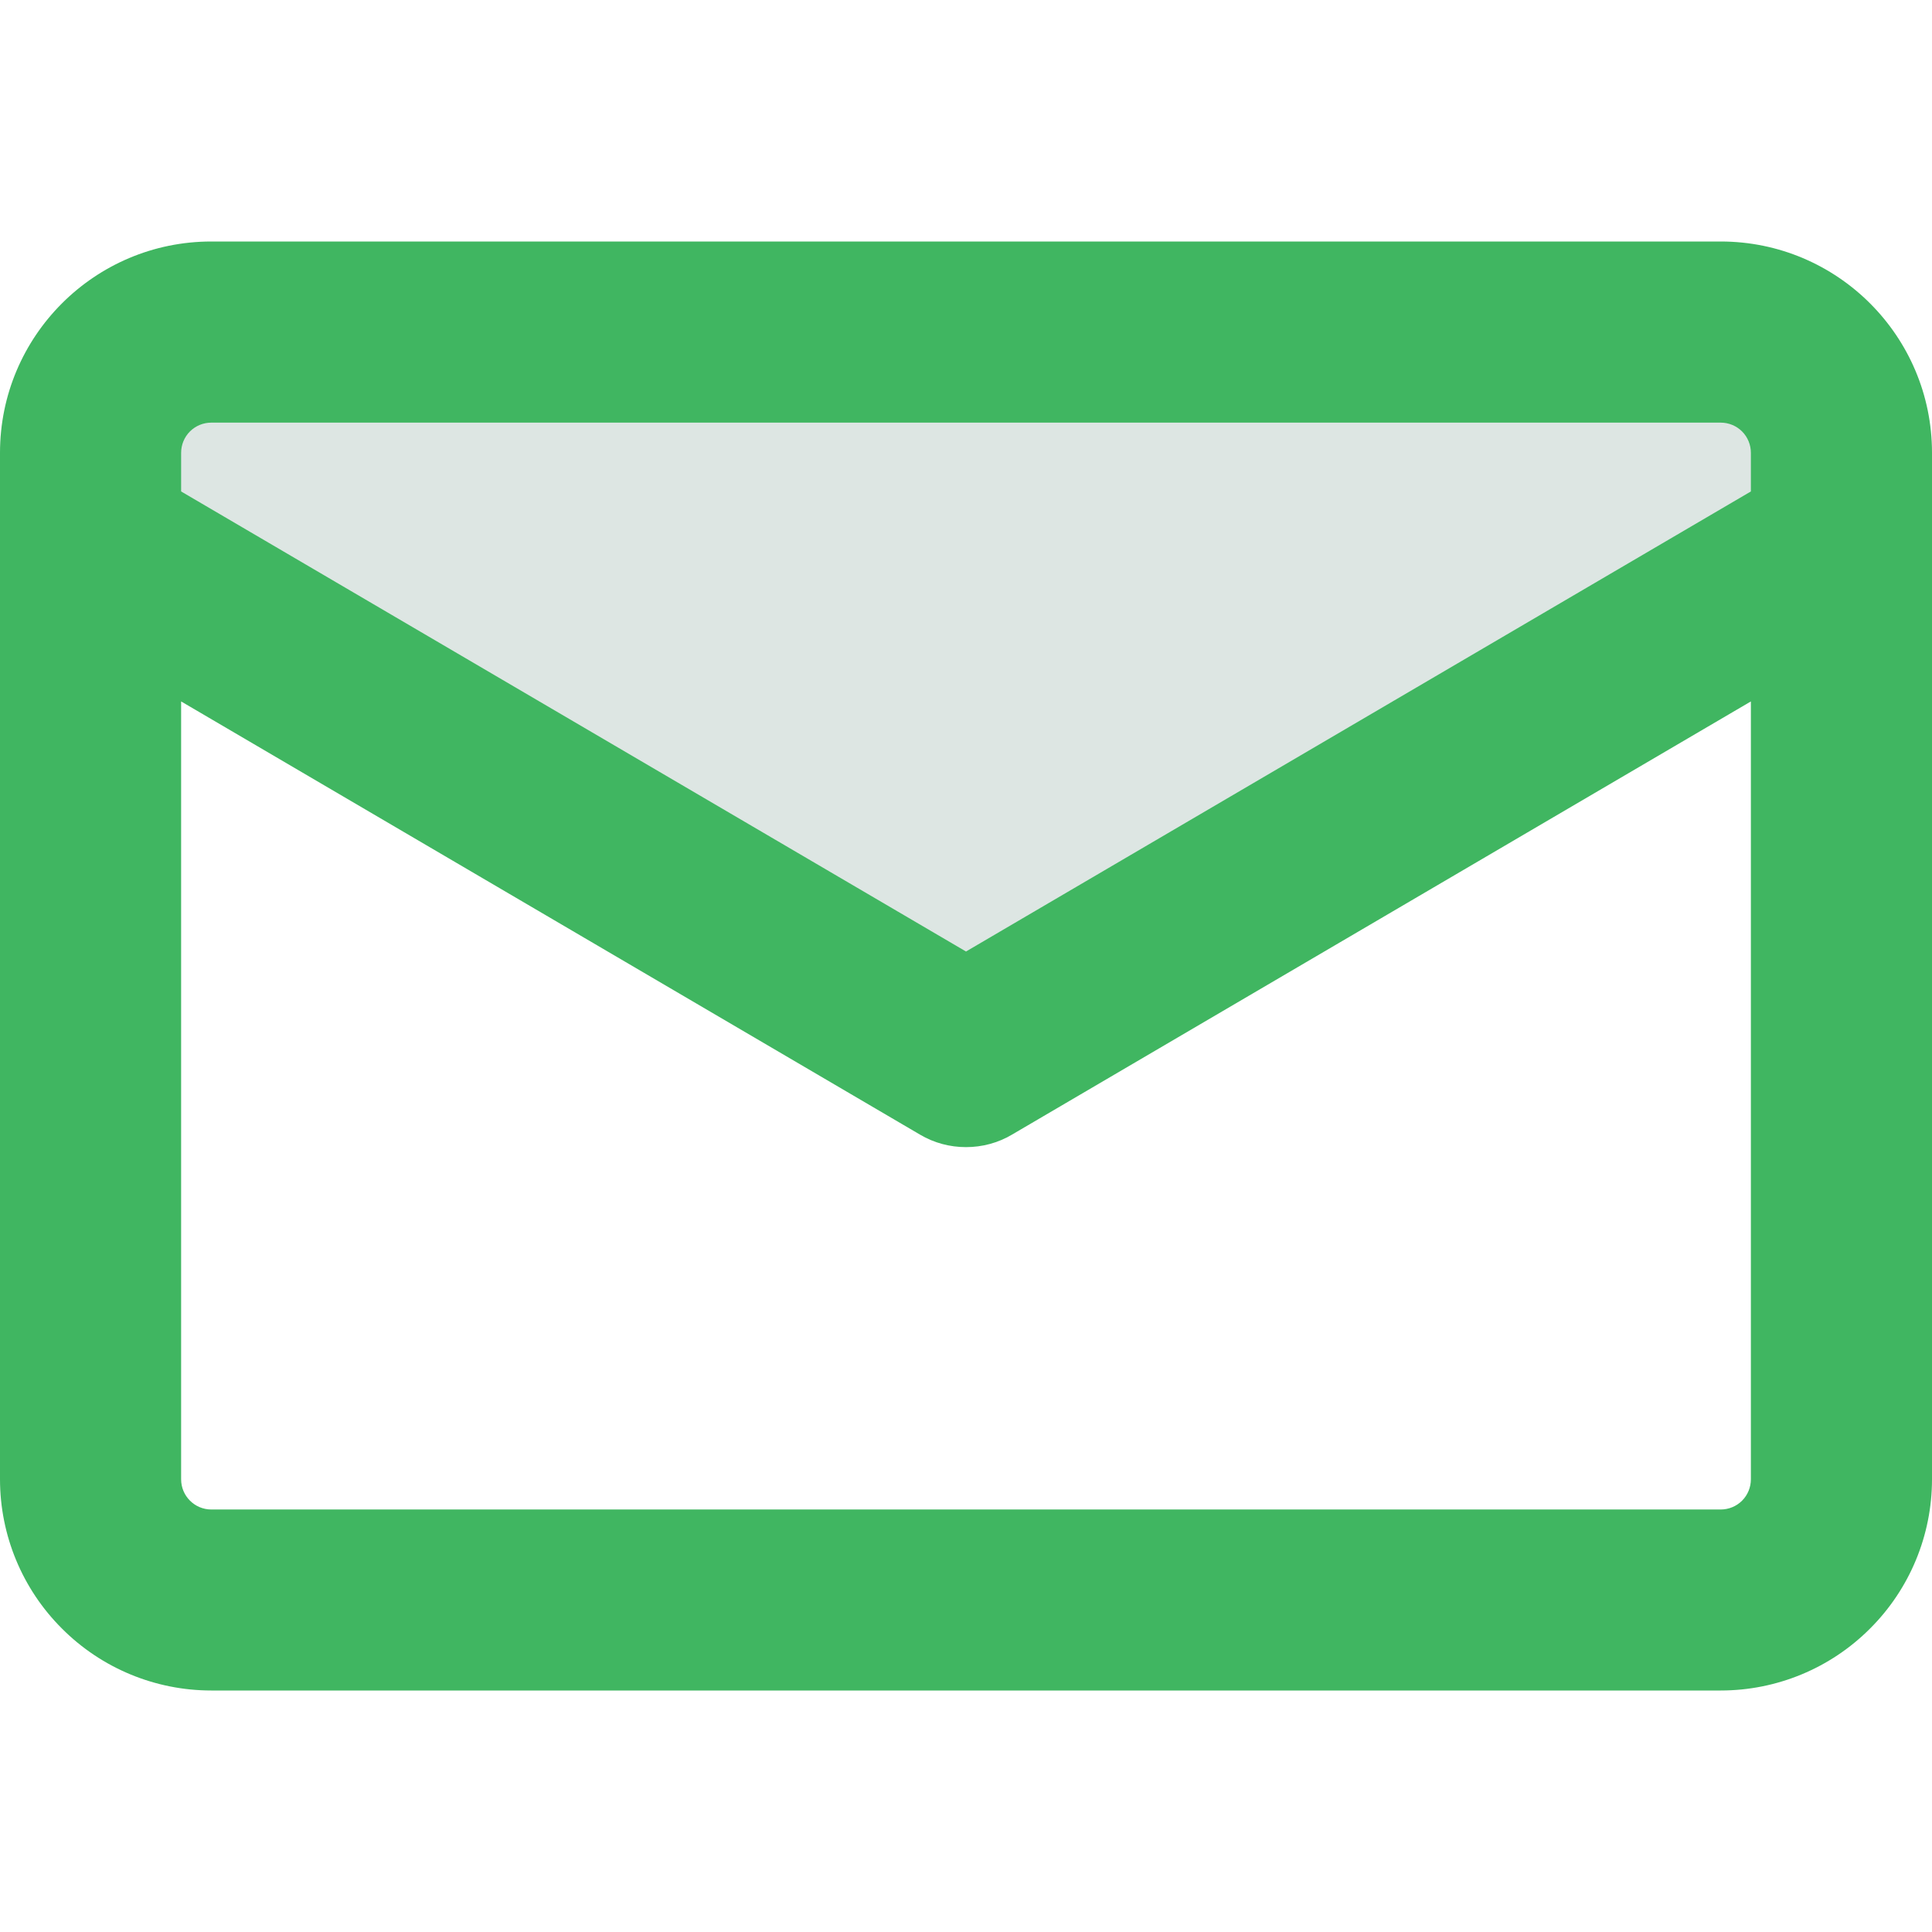 <svg width="16" height="16" viewBox="0 0 16 16" fill="none" xmlns="http://www.w3.org/2000/svg">
<path d="M8 8.5L1 4.5V3H15V4L8 8.5Z" fill="#DDE6E3"/>
<path d="M1.75 2H14.25C15.216 2 16 2.784 16 3.75V12.25C16 12.714 15.816 13.159 15.487 13.487C15.159 13.816 14.714 14 14.25 14H1.75C1.286 14 0.841 13.816 0.513 13.487C0.184 13.159 0 12.714 0 12.25L0 3.75C0 2.784 0.784 2 1.75 2ZM1.5 12.251C1.5 12.389 1.612 12.501 1.75 12.501H14.25C14.316 12.501 14.38 12.475 14.427 12.428C14.474 12.381 14.5 12.317 14.5 12.251V5.809L8.38 9.397C8.265 9.465 8.134 9.5 8 9.5C7.866 9.5 7.735 9.465 7.62 9.397L1.5 5.809V12.251ZM14.5 4.07V3.75C14.5 3.684 14.474 3.62 14.427 3.573C14.38 3.526 14.316 3.5 14.25 3.5H1.75C1.684 3.5 1.62 3.526 1.573 3.573C1.526 3.62 1.5 3.684 1.5 3.75V4.07L8 7.88L14.5 4.07Z" fill="#40B661"/>
</svg>

